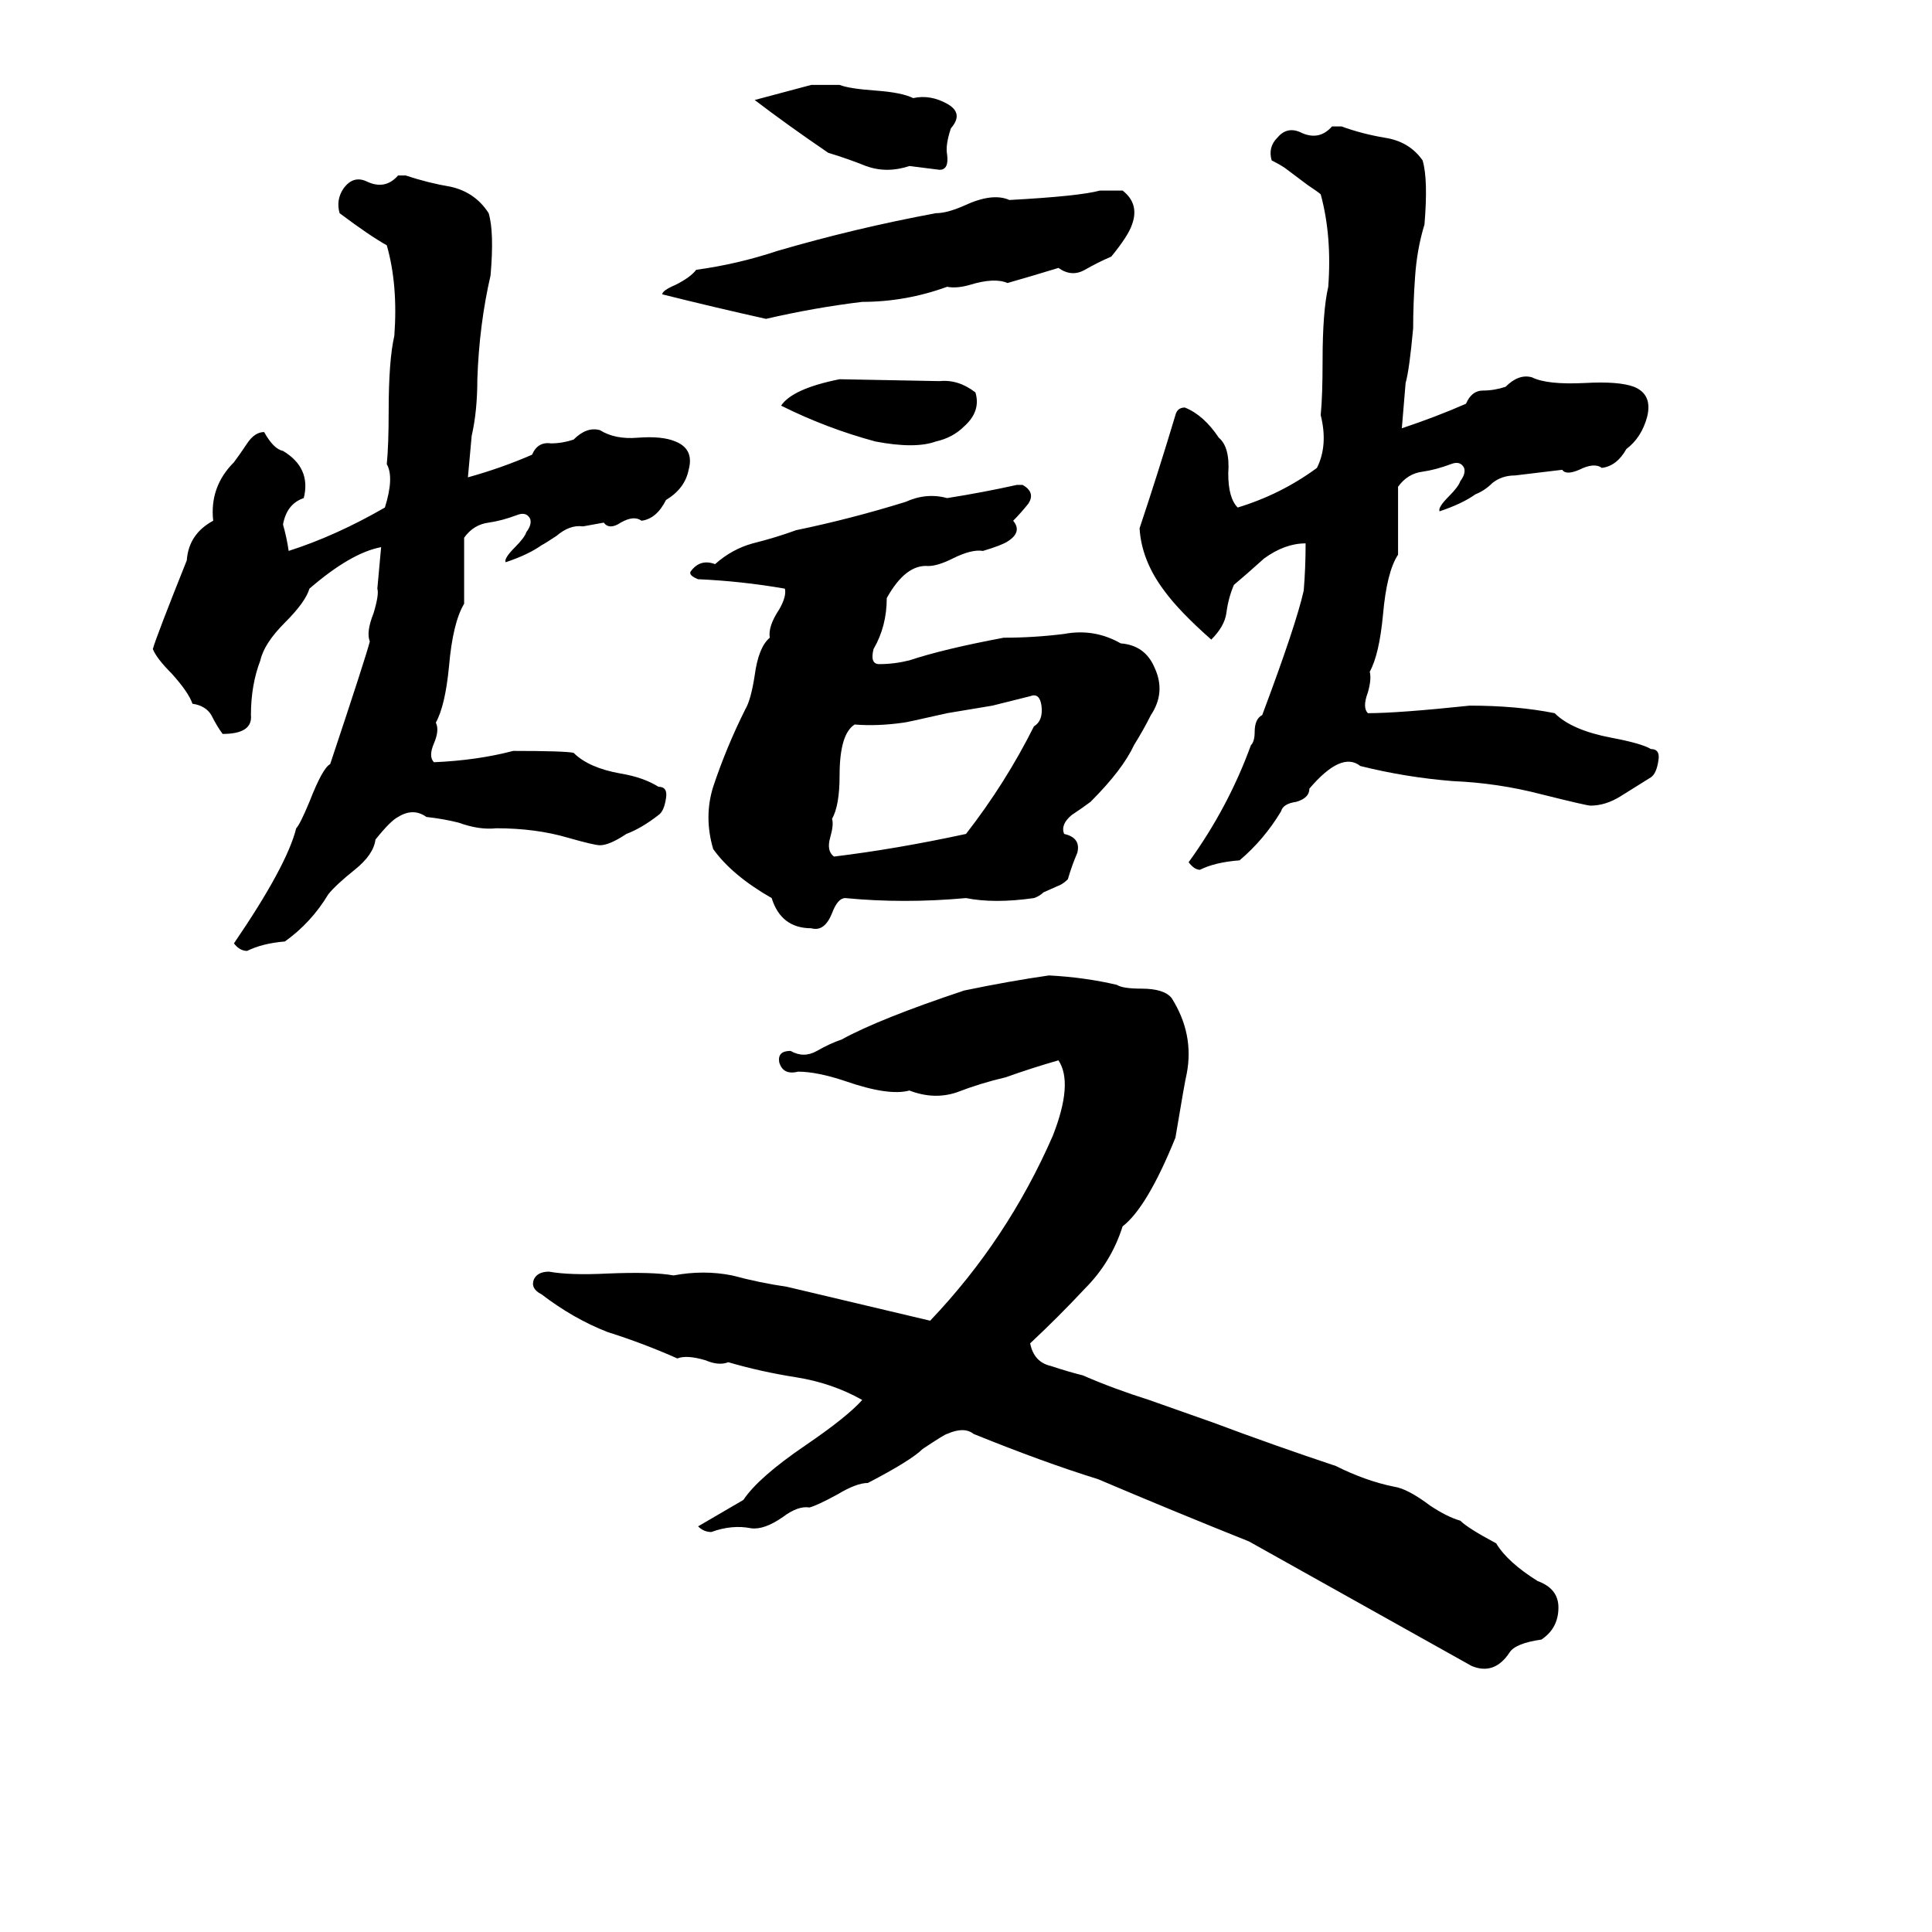<svg xmlns="http://www.w3.org/2000/svg" viewBox="0 -800 1024 1024">
	<path fill="#000000" d="M430 -755Q438 -755 445 -755Q450 -753 464 -752Q478 -751 484 -748Q493 -750 502 -745Q511 -740 504 -732Q501 -723 502 -718Q503 -710 498 -710Q490 -711 482 -712Q470 -708 459 -712Q449 -716 439 -719Q417 -734 400 -747Q415 -751 430 -755ZM706 -733H711Q722 -729 734 -727Q747 -725 754 -715Q757 -705 755 -681Q751 -668 750 -653Q749 -639 749 -626Q747 -604 745 -597Q744 -585 743 -573Q761 -579 777 -586Q780 -593 786 -593Q792 -593 798 -595Q805 -602 812 -600Q820 -596 840 -597Q858 -598 866 -595Q876 -591 873 -579Q870 -568 862 -562Q857 -553 849 -552Q845 -555 837 -551Q830 -548 828 -551L803 -548Q796 -548 791 -544Q787 -540 782 -538Q775 -533 763 -529Q762 -531 768 -537Q773 -542 774 -545Q777 -549 776 -552Q774 -556 769 -554Q761 -551 754 -550Q746 -549 741 -542Q741 -524 741 -506Q735 -497 733 -474Q731 -453 726 -444Q727 -440 725 -433Q722 -425 725 -422Q741 -422 779 -426Q804 -426 824 -422Q833 -413 854 -409Q870 -406 875 -403Q880 -403 879 -397Q878 -390 875 -388Q867 -383 859 -378Q851 -373 843 -373Q841 -373 817 -379Q794 -385 770 -386Q745 -388 721 -394Q711 -402 694 -382Q694 -377 687 -375Q680 -374 679 -370Q670 -355 657 -344Q644 -343 636 -339Q633 -339 630 -343Q651 -372 663 -405Q665 -407 665 -412Q665 -419 669 -421Q687 -469 691 -487Q692 -499 692 -512Q681 -512 670 -504Q660 -495 654 -490Q651 -483 650 -475Q649 -468 642 -461Q625 -476 617 -487Q605 -503 604 -520Q614 -550 623 -580Q624 -584 628 -584Q638 -580 646 -568Q652 -563 651 -549Q651 -536 656 -531Q679 -538 698 -552Q704 -564 700 -580Q701 -590 701 -609Q701 -635 704 -648Q706 -675 700 -697Q699 -698 693 -702L681 -711Q678 -713 674 -715Q672 -722 677 -727Q682 -733 689 -730Q699 -725 706 -733ZM200 -488L202 -510Q186 -507 164 -488Q162 -481 151 -470Q140 -459 138 -450Q133 -437 133 -421Q134 -411 118 -411Q115 -415 112 -421Q109 -426 102 -427Q100 -433 91 -443Q83 -451 81 -456Q83 -463 99 -503Q100 -517 113 -524Q111 -542 124 -555Q127 -559 131 -565Q135 -571 140 -571Q145 -562 150 -561Q165 -552 161 -536Q152 -533 150 -522Q152 -515 153 -508Q178 -516 204 -531Q209 -547 205 -554Q206 -564 206 -582Q206 -609 209 -622Q211 -649 205 -670Q196 -675 180 -687Q178 -694 182 -700Q187 -707 194 -704Q204 -699 211 -707H215Q227 -703 239 -701Q252 -698 259 -687Q262 -677 260 -654Q254 -628 253 -599Q253 -582 250 -569Q249 -558 248 -547Q266 -552 282 -559Q285 -566 292 -565Q298 -565 304 -567Q311 -574 318 -572Q326 -567 338 -568Q351 -569 358 -566Q368 -562 365 -551Q363 -541 353 -535Q348 -525 340 -524Q336 -527 329 -523Q323 -519 320 -523L309 -521Q302 -522 295 -516Q289 -512 287 -511Q280 -506 268 -502Q267 -504 273 -510Q278 -515 279 -518Q282 -522 281 -525Q279 -529 274 -527Q266 -524 259 -523Q251 -522 246 -515Q246 -497 246 -480Q240 -470 238 -447Q236 -426 231 -417Q233 -413 230 -406Q227 -399 230 -396Q253 -397 272 -402Q299 -402 304 -401Q312 -393 329 -390Q341 -388 349 -383Q354 -383 353 -377Q352 -370 349 -368Q340 -361 332 -358Q323 -352 318 -352Q315 -352 301 -356Q284 -361 263 -361Q254 -360 243 -364Q235 -366 226 -367Q219 -372 211 -367Q207 -365 199 -355Q198 -347 188 -339Q178 -331 174 -326Q165 -311 151 -301Q139 -300 131 -296Q127 -296 124 -300Q152 -341 157 -361Q159 -363 164 -375Q171 -393 175 -395Q194 -452 196 -460Q194 -465 198 -475Q201 -485 200 -488ZM583 -699H595Q604 -692 600 -681Q598 -675 589 -664Q582 -661 575 -657Q568 -653 561 -658Q548 -654 534 -650Q527 -653 514 -649Q507 -647 502 -648Q480 -640 457 -640Q432 -637 406 -631Q379 -637 351 -644Q351 -646 358 -649Q366 -653 369 -657Q391 -660 412 -667Q453 -679 496 -687Q502 -687 511 -691Q526 -698 535 -694Q572 -696 583 -699ZM445 -599L498 -598Q508 -599 517 -592Q520 -582 511 -574Q505 -568 496 -566Q485 -562 464 -566Q438 -573 414 -585Q420 -594 445 -599ZM539 -543H542Q549 -539 545 -533Q541 -528 537 -524Q542 -518 534 -513Q531 -511 521 -508Q515 -509 505 -504Q497 -500 492 -500Q480 -501 470 -483Q470 -468 463 -456Q461 -448 466 -448Q474 -448 482 -450Q500 -456 532 -462Q548 -462 564 -464Q580 -467 594 -459Q607 -458 612 -446Q618 -433 610 -421Q606 -413 601 -405Q595 -392 578 -375Q574 -372 568 -368Q562 -363 564 -358Q573 -356 571 -348Q568 -341 566 -334Q564 -332 562 -331L553 -327Q551 -325 548 -324Q527 -321 512 -324Q479 -321 448 -324Q444 -324 441 -316Q437 -306 430 -308Q414 -308 409 -324Q388 -336 378 -350Q373 -367 378 -383Q385 -404 395 -424Q398 -429 400 -442Q402 -457 408 -462Q407 -468 413 -477Q417 -484 416 -488Q393 -492 370 -493Q365 -495 366 -497Q371 -504 379 -501Q388 -509 399 -512Q411 -515 422 -519Q451 -525 480 -534Q491 -539 502 -536Q521 -539 539 -543ZM546 -431L526 -426Q514 -424 502 -422Q480 -417 479 -417Q465 -415 453 -416Q445 -411 445 -389Q445 -373 441 -366Q442 -363 440 -356Q438 -349 442 -346Q475 -350 512 -358Q533 -385 548 -415Q553 -418 552 -426Q551 -433 546 -431ZM556 -283Q575 -282 592 -278Q595 -276 605 -276Q617 -276 621 -271Q633 -252 629 -231Q628 -227 623 -197Q608 -160 595 -150Q589 -131 575 -117Q561 -102 546 -88Q548 -78 557 -76Q566 -73 574 -71Q590 -64 609 -58L643 -46Q675 -34 708 -23Q724 -15 739 -12Q746 -11 758 -2Q767 4 774 6Q778 10 793 18Q799 28 815 38Q826 42 826 52Q826 63 817 69Q803 71 800 76Q792 88 780 83Q721 50 662 17Q622 1 582 -16Q553 -25 516 -40Q511 -44 502 -40Q501 -40 489 -32Q483 -26 460 -14Q454 -14 444 -8Q433 -2 429 -1Q423 -2 415 4Q405 11 398 10Q388 8 377 12Q373 12 370 9Q382 2 394 -5Q402 -17 427 -34Q449 -49 457 -58Q441 -67 422 -70Q403 -73 386 -78Q381 -76 374 -79Q364 -82 359 -80Q341 -88 322 -94Q304 -101 287 -114Q281 -117 283 -122Q285 -126 291 -126Q302 -124 322 -125Q346 -126 357 -124Q373 -127 388 -124Q403 -120 417 -118Q455 -109 493 -100Q534 -143 558 -198Q569 -226 561 -238Q547 -234 533 -229Q520 -226 507 -221Q495 -217 482 -222Q471 -219 448 -227Q433 -232 423 -232Q415 -230 413 -237Q412 -243 419 -243Q426 -239 433 -243Q440 -247 446 -249Q466 -260 511 -275Q535 -280 556 -283Z"/>
</svg>
